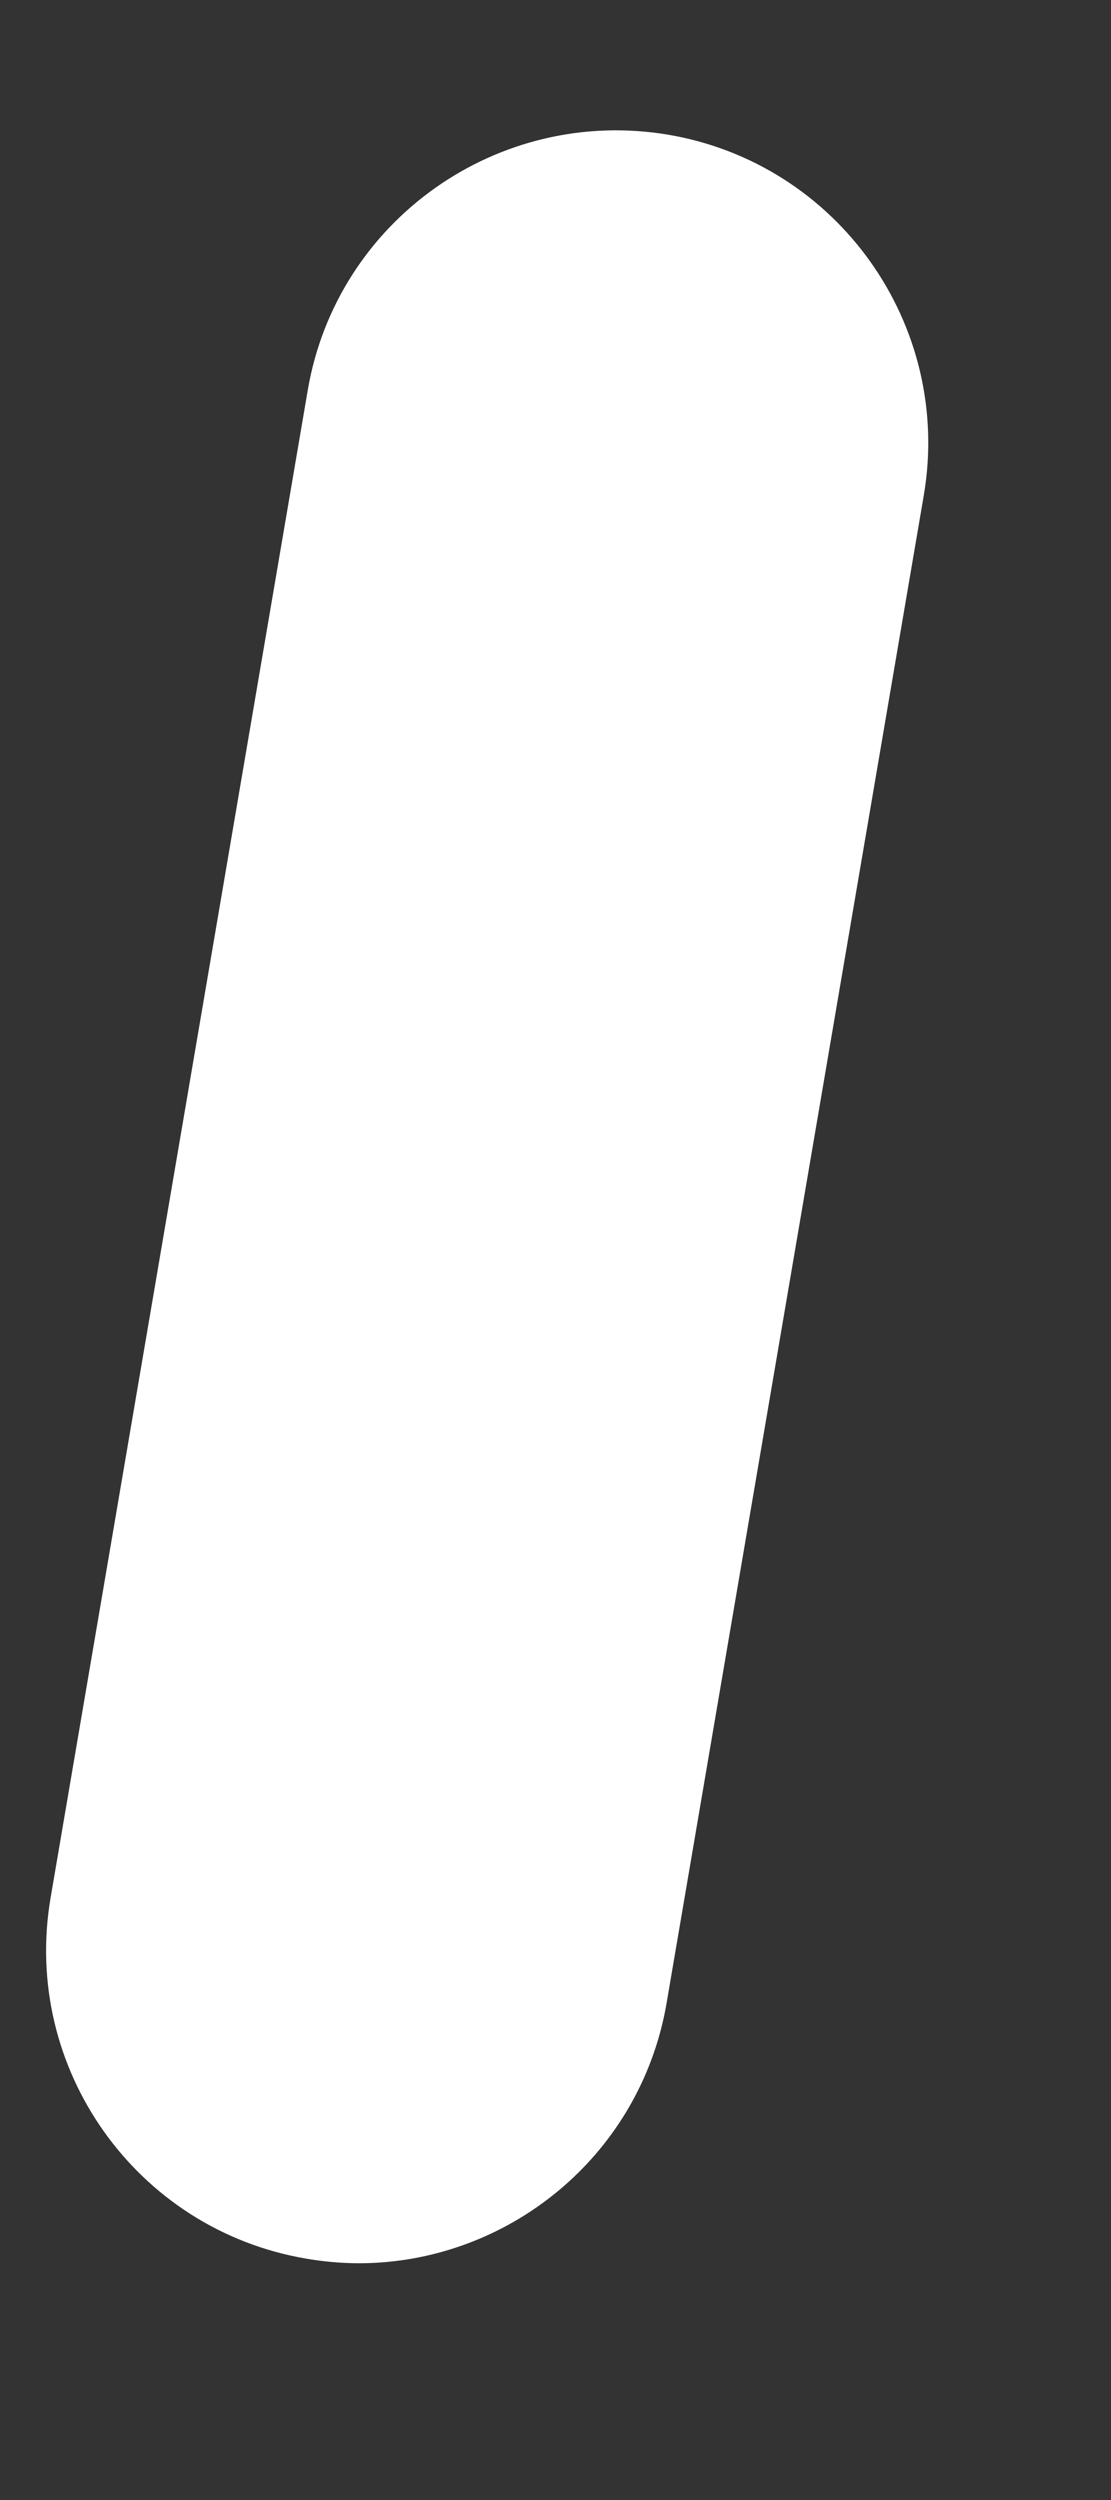 <svg width="4" height="9" viewBox="0 0 4 9" fill="none" xmlns="http://www.w3.org/2000/svg">
<rect x="0" y="0" width="4" height="9" fill="#333333" stroke="none"/>
<path d="M1.394 8.143C1.299 8.152 1.2 8.148 1.102 8.131C0.49 8.027 0.078 7.445 0.182 6.833L1.108 1.405C1.212 0.793 1.794 0.382 2.406 0.485C3.018 0.589 3.43 1.171 3.326 1.783L2.4 7.211C2.312 7.725 1.889 8.097 1.394 8.143Z" fill="white"/>
</svg>

